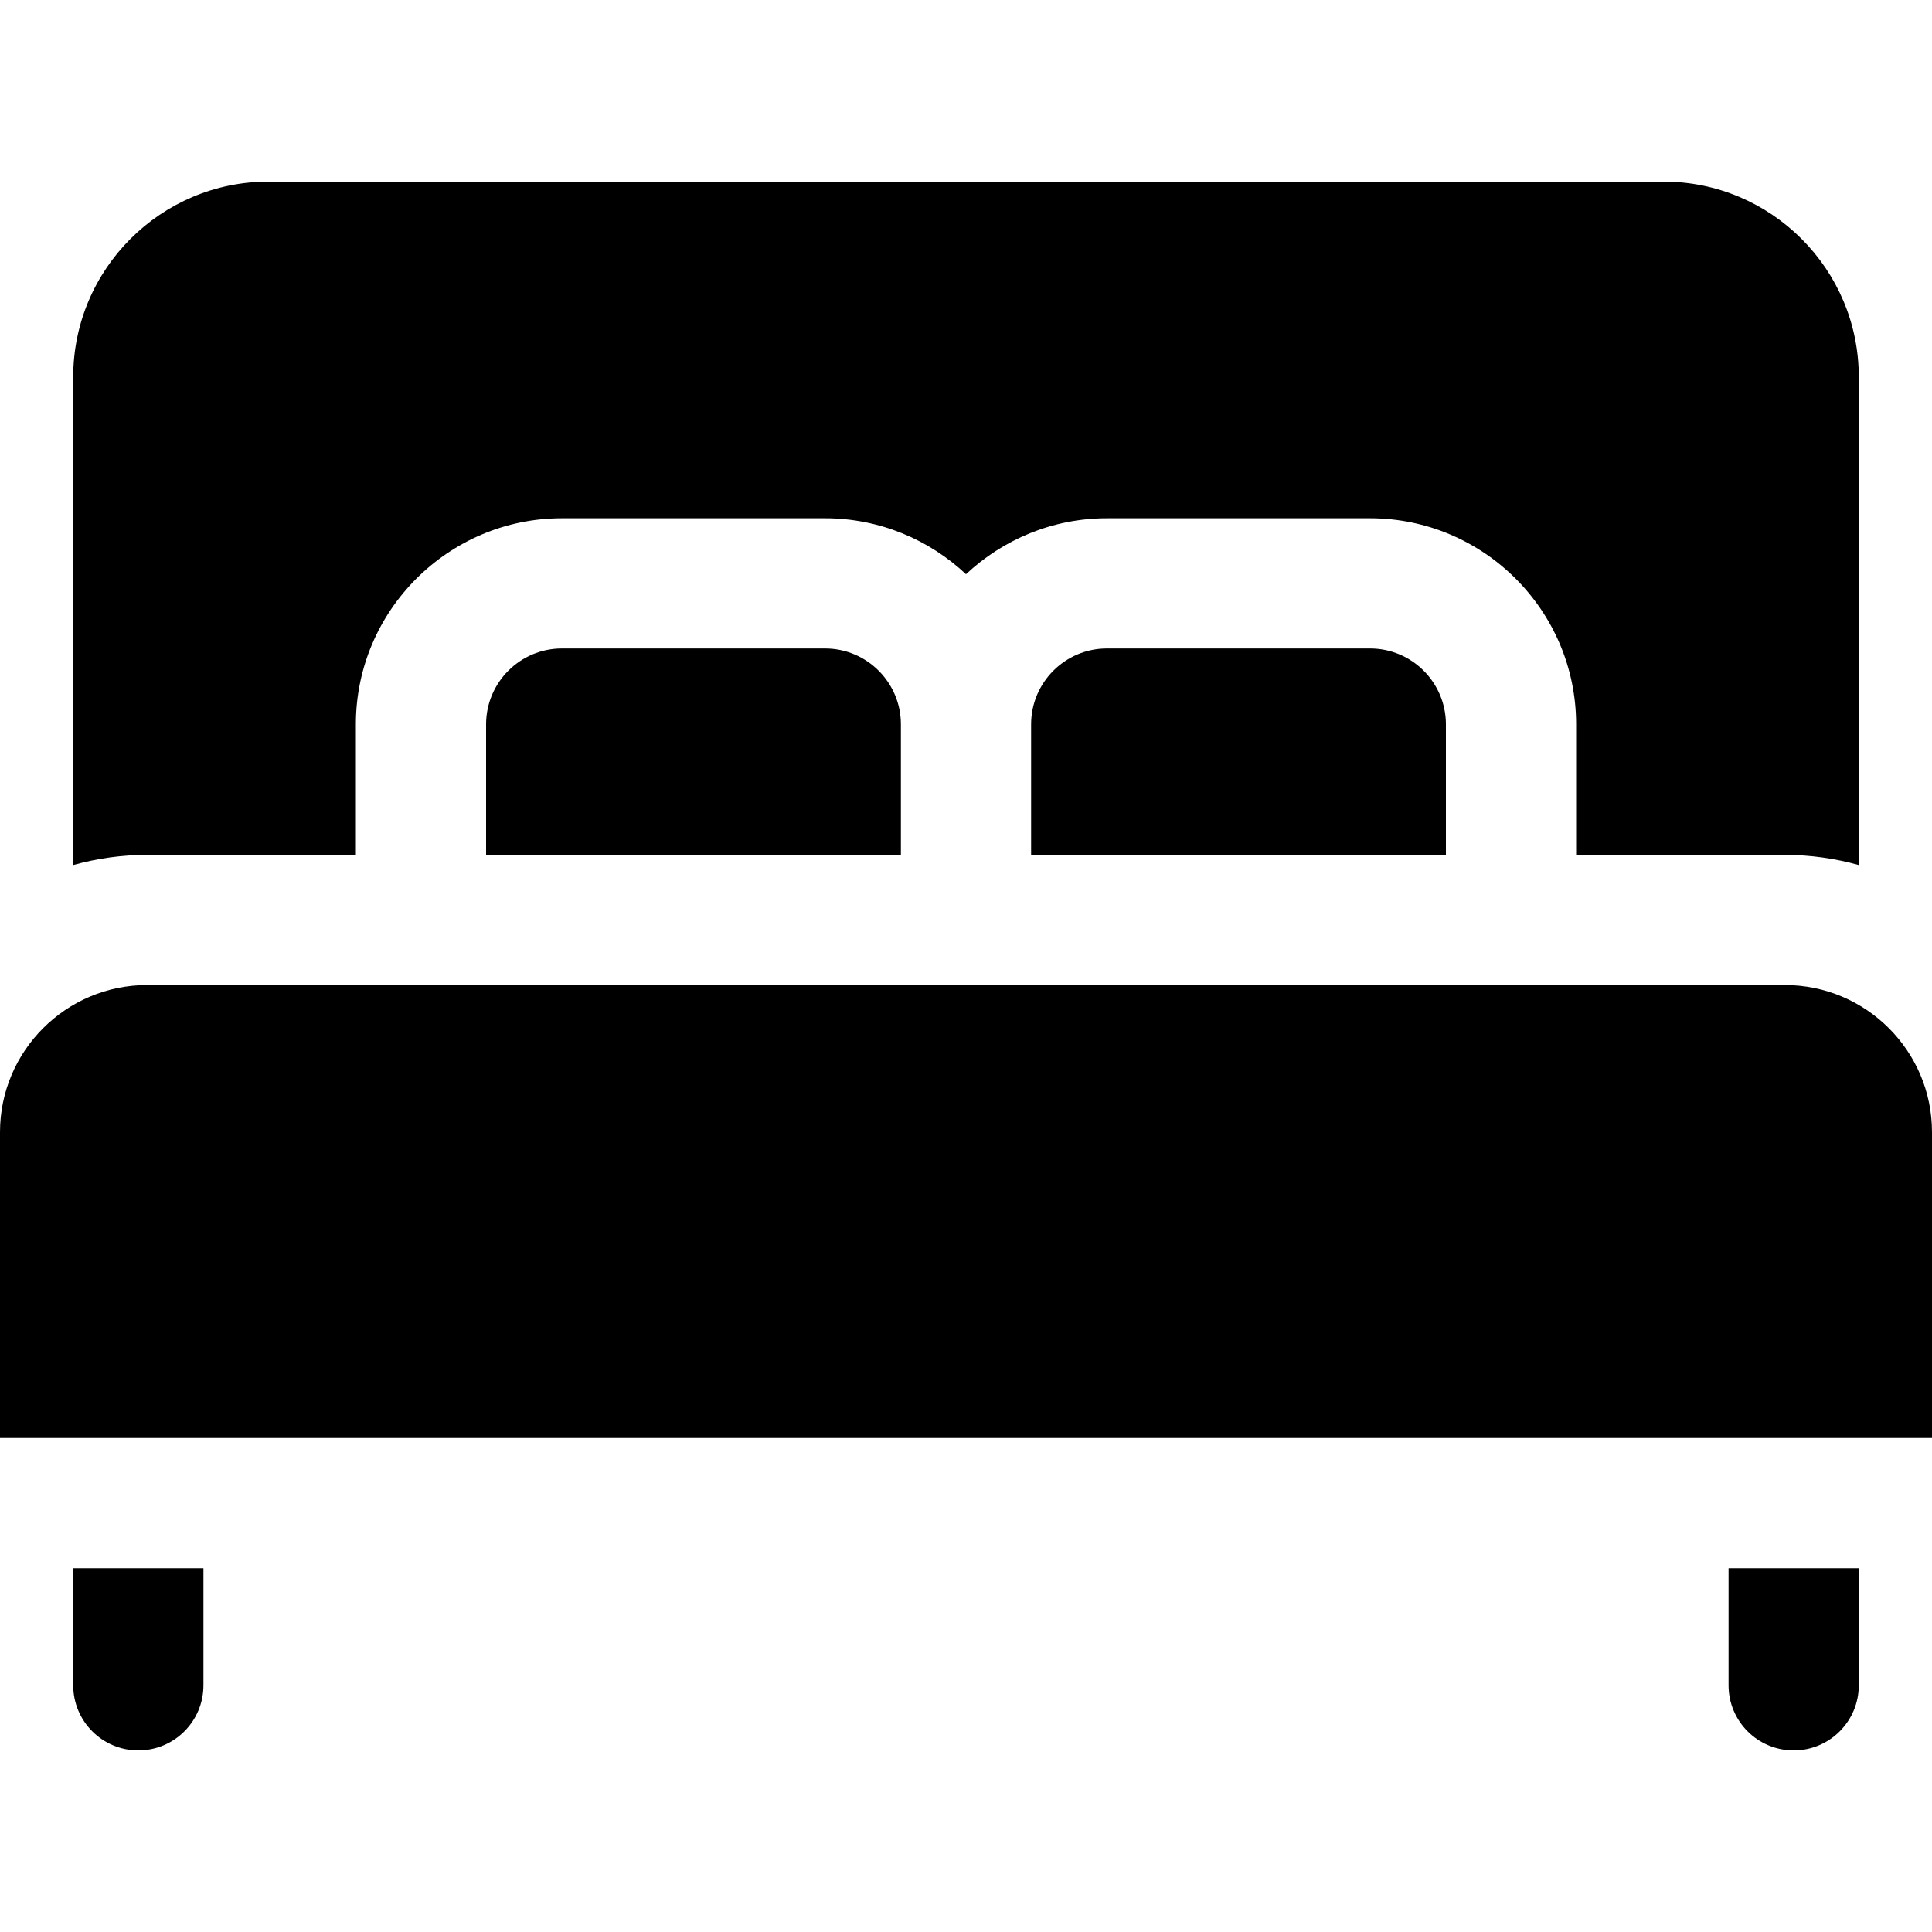 <svg width="20" height="20" viewBox="0 0 20 20" fill="none" xmlns="http://www.w3.org/2000/svg">
      <path d="M8.541 6.713H5.817C5.384 6.713 5.032 7.065 5.032 7.498V8.851H9.326V7.498C9.326 7.065 8.974 6.713 8.541 6.713Z" fill="black"/>
      <path d="M14.183 6.713H11.459C11.026 6.713 10.674 7.065 10.674 7.498V8.851H14.968V7.498C14.968 7.065 14.616 6.713 14.183 6.713Z" fill="black"/>
      <path d="M18.477 10.197H1.523C0.683 10.197 0 10.88 0 11.72V14.886H20V11.72C20 10.88 19.317 10.197 18.477 10.197Z" fill="black"/>
      <path d="M17.221 1.88H2.779C1.665 1.88 0.758 2.786 0.758 3.901V8.955C1.002 8.887 1.258 8.85 1.523 8.85H3.684V7.498C3.684 6.322 4.641 5.365 5.817 5.365H8.541C9.105 5.365 9.618 5.586 10 5.944C10.382 5.586 10.895 5.365 11.459 5.365H14.183C15.359 5.365 16.316 6.322 16.316 7.498V8.85H18.477C18.742 8.85 18.998 8.887 19.242 8.955V3.901C19.242 2.786 18.335 1.88 17.221 1.88Z" fill="black"/>
      <path d="M17.894 16.234V17.446C17.894 17.819 18.196 18.12 18.568 18.12C18.94 18.12 19.242 17.819 19.242 17.446V16.234H17.894Z" fill="black"/>
      <path d="M0.758 16.234V17.446C0.758 17.819 1.06 18.12 1.432 18.12C1.804 18.12 2.106 17.819 2.106 17.446V16.234H0.758Z" fill="black"/>
    </svg>
